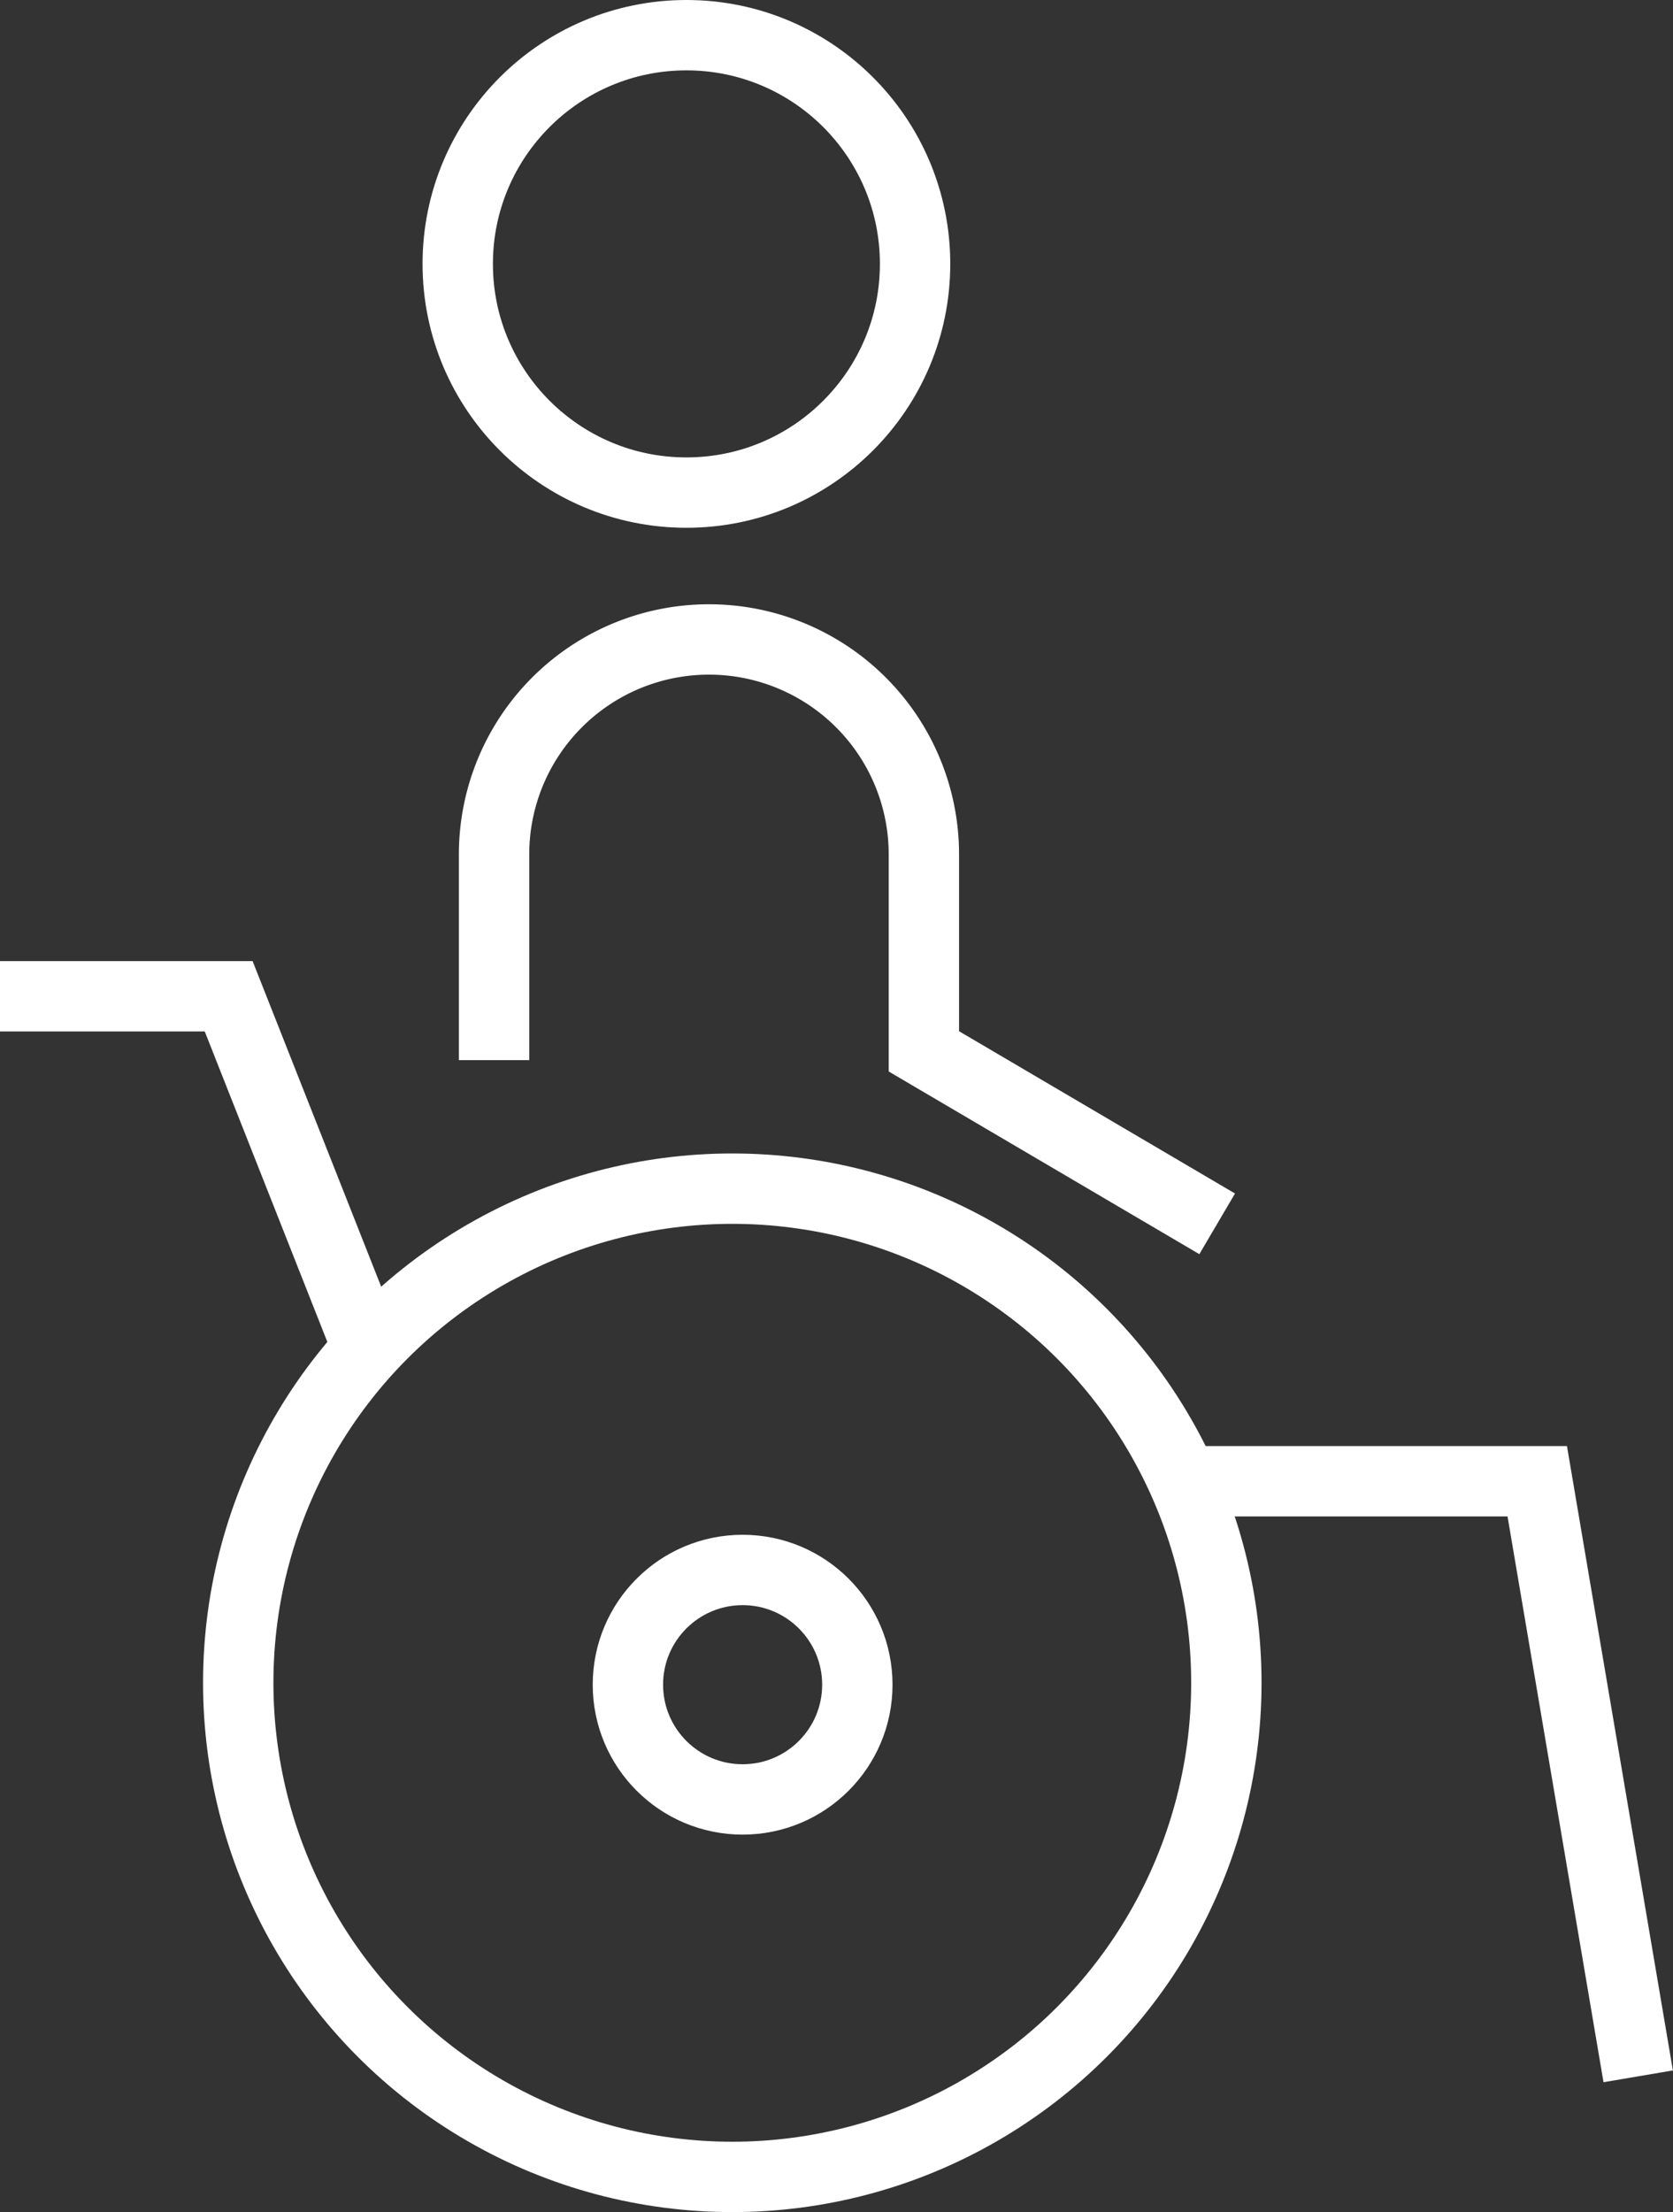 <svg xmlns="http://www.w3.org/2000/svg" viewBox="0 0 43.75 57.84"><rect x="0" y="0" width="43.75" height="57.84" fill="#333333" stroke="none"/><defs><style>.cls-1{fill:none;stroke:#fff;stroke-miterlimit:10;stroke-width:1.84px;}</style></defs><title>Asset 179</title><g id="Layer_2" data-name="Layer 2"><g id="Layer_1-2" data-name="Layer 1"><circle class="cls-1" cx="19.15" cy="44" r="12.92"/><path class="cls-1" d="M12.92,27.72V22.34a5.62,5.62,0,0,1,5.62-5.62h0a5.62,5.62,0,0,1,5.62,5.62v5.15L31.83,32"/><circle class="cls-1" cx="17.95" cy="6.9" r="5.98"/><polyline class="cls-1" points="0 26.05 5.98 26.05 9.57 35.14"/><polyline class="cls-1" points="31.11 38.73 40.2 38.73 42.84 54.29"/><circle class="cls-1" cx="19.42" cy="44.05" r="3"/></g></g></svg>
